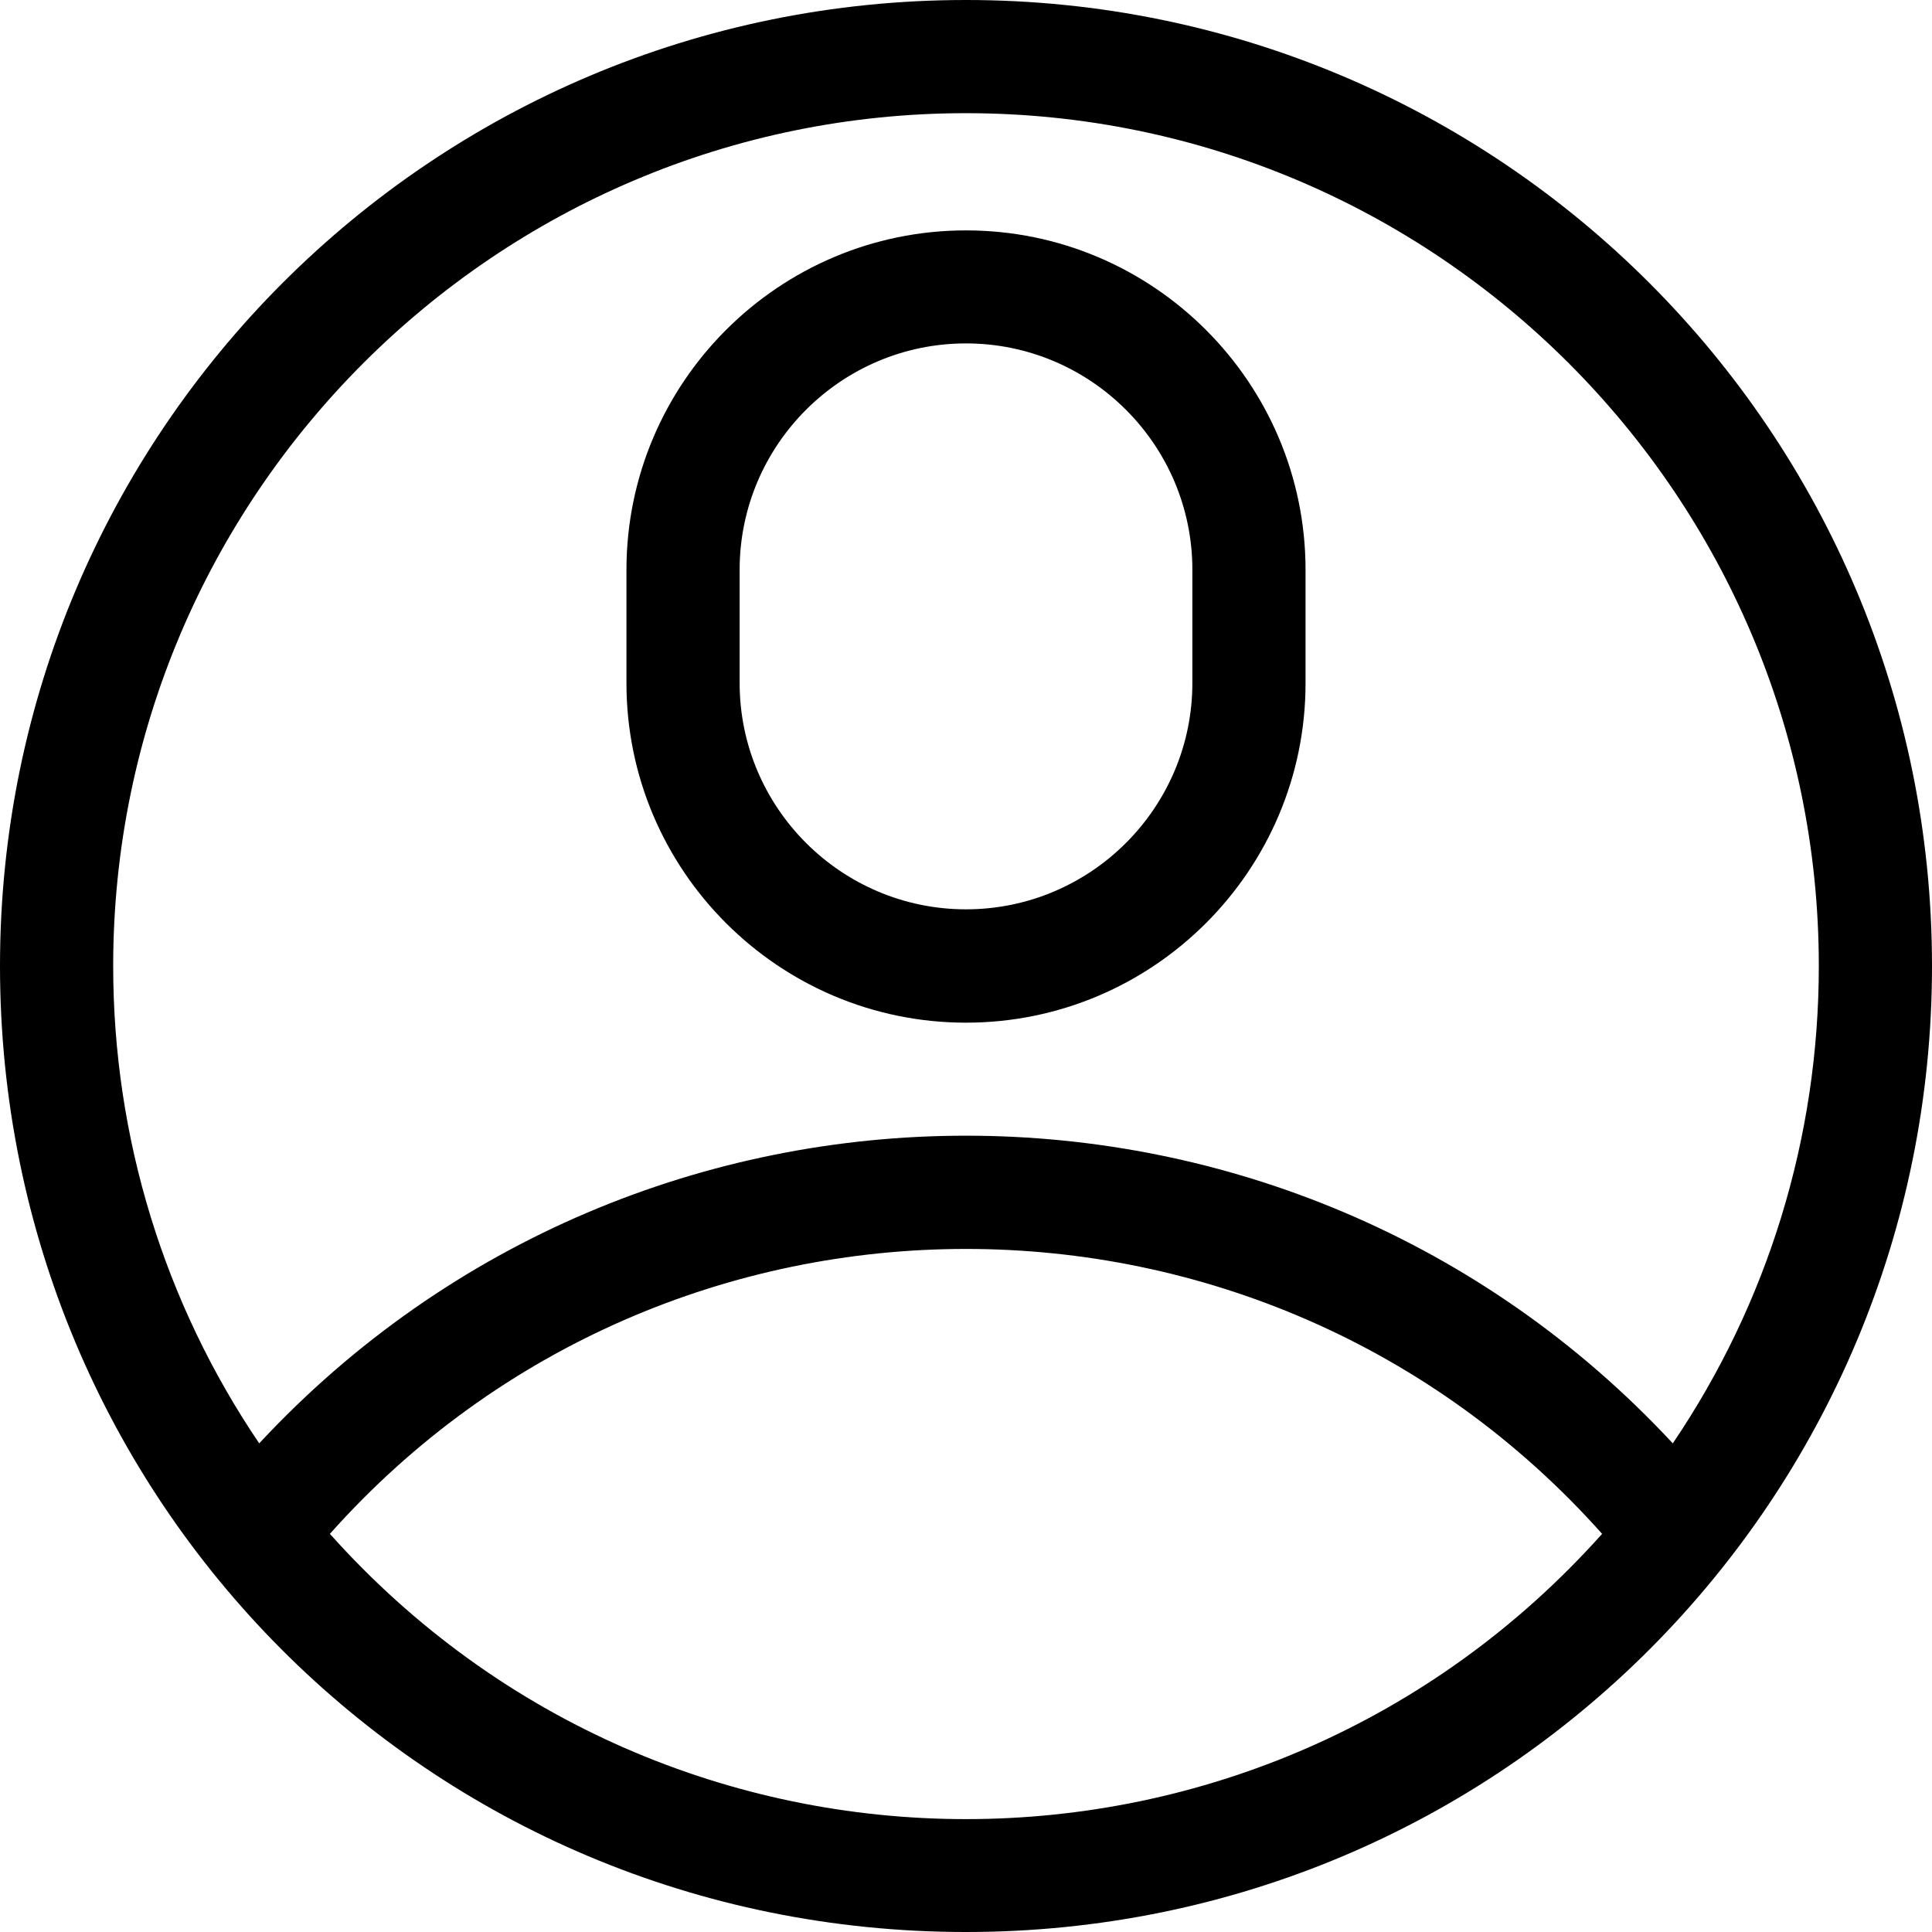 <svg id="Layer_2" xmlns="http://www.w3.org/2000/svg" viewBox="0 0 120 120">
        <g id="Layer_1-2">
          <g>
            <path
              className="cls-1"
              d="M120,60C120,26.84,93.16,0,60,0S0,26.83,0,60s26.61,60,60,60,60-26.98,60-60h0ZM60,7.03c29.21,0,52.97,23.76,52.97,52.97,0,10.68-3.18,20.95-9.07,29.65-23.66-25.46-64.09-25.5-87.8,0-5.89-8.7-9.07-18.97-9.07-29.65C7.03,30.79,30.79,7.03,60,7.03h0ZM20.49,95.27c21.04-23.6,57.99-23.59,79.02,0-21.11,23.62-57.9,23.63-79.02,0h0Z"
            />
            <path
              className="cls-1"
              d="M60,63.52c11.63,0,21.09-9.46,21.09-21.09v-7.03c0-11.63-9.46-21.09-21.09-21.09s-21.09,9.46-21.09,21.09v7.03c0,11.63,9.46,21.09,21.09,21.09h0Zm-14.06-28.13c0-7.75,6.31-14.06,14.06-14.06s14.06,6.31,14.06,14.06v7.03c0,7.75-6.31,14.06-14.06,14.06s-14.06-6.31-14.06-14.06v-7.03Z"
            />
          </g>
        </g>
      </svg>